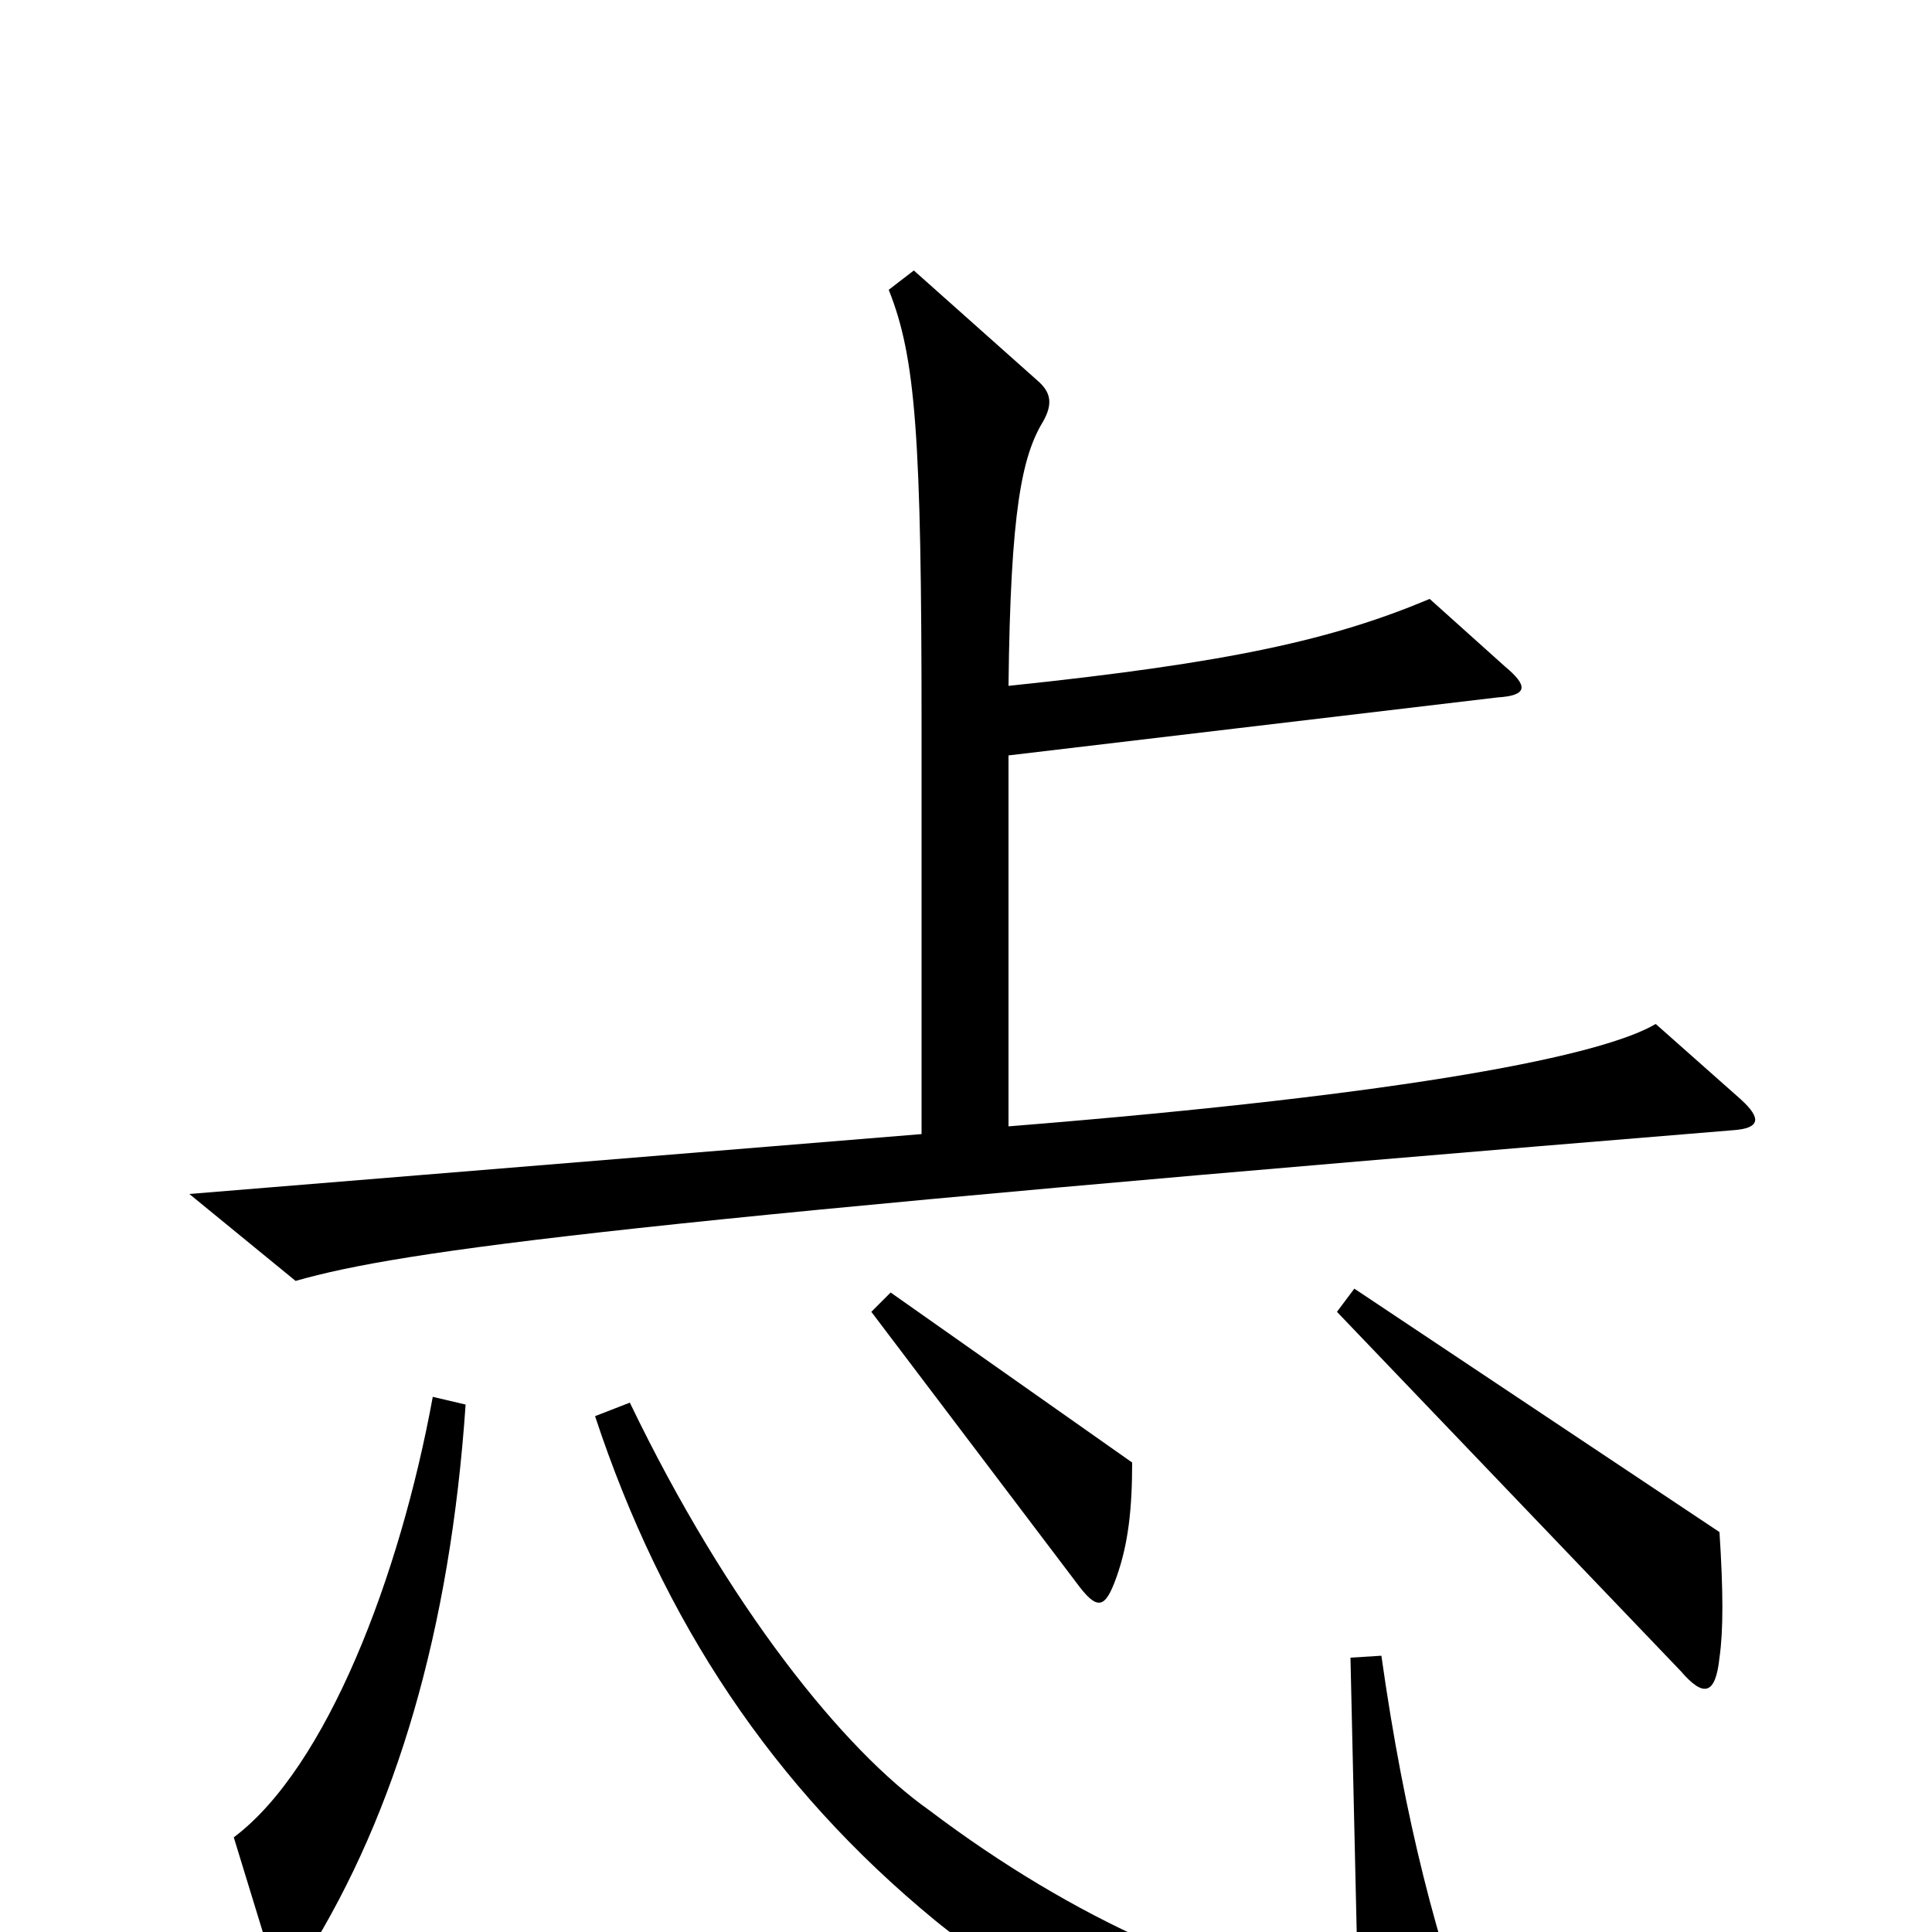 <svg xmlns="http://www.w3.org/2000/svg" viewBox="0 -1000 1000 1000">
	<path fill="#000000" d="M901 -431L857 -470C830 -454 734 -434 522 -417V-609L775 -639C791 -640 791 -645 779 -655L740 -690C690 -669 637 -657 522 -645C523 -736 529 -764 540 -782C545 -791 544 -797 537 -803L473 -860L460 -850C474 -815 477 -774 477 -623V-413L98 -382L153 -337C209 -353 323 -368 897 -415C911 -416 912 -421 901 -431ZM586 -243L461 -331L451 -321L557 -181C568 -166 572 -167 578 -184C584 -201 586 -219 586 -243ZM890 -142C892 -156 892 -176 890 -207L701 -333L692 -321L870 -135C882 -121 888 -123 890 -142ZM241 -273L224 -277C207 -184 169 -85 121 -49L140 13C145 27 149 28 159 12C205 -62 233 -156 241 -273ZM766 65C744 7 727 -58 715 -143L699 -142L703 34C638 31 555 -7 481 -63C437 -94 377 -168 326 -274L308 -267C343 -161 400 -75 484 -6C553 51 691 95 759 85C770 84 772 79 766 65Z"/>
</svg>